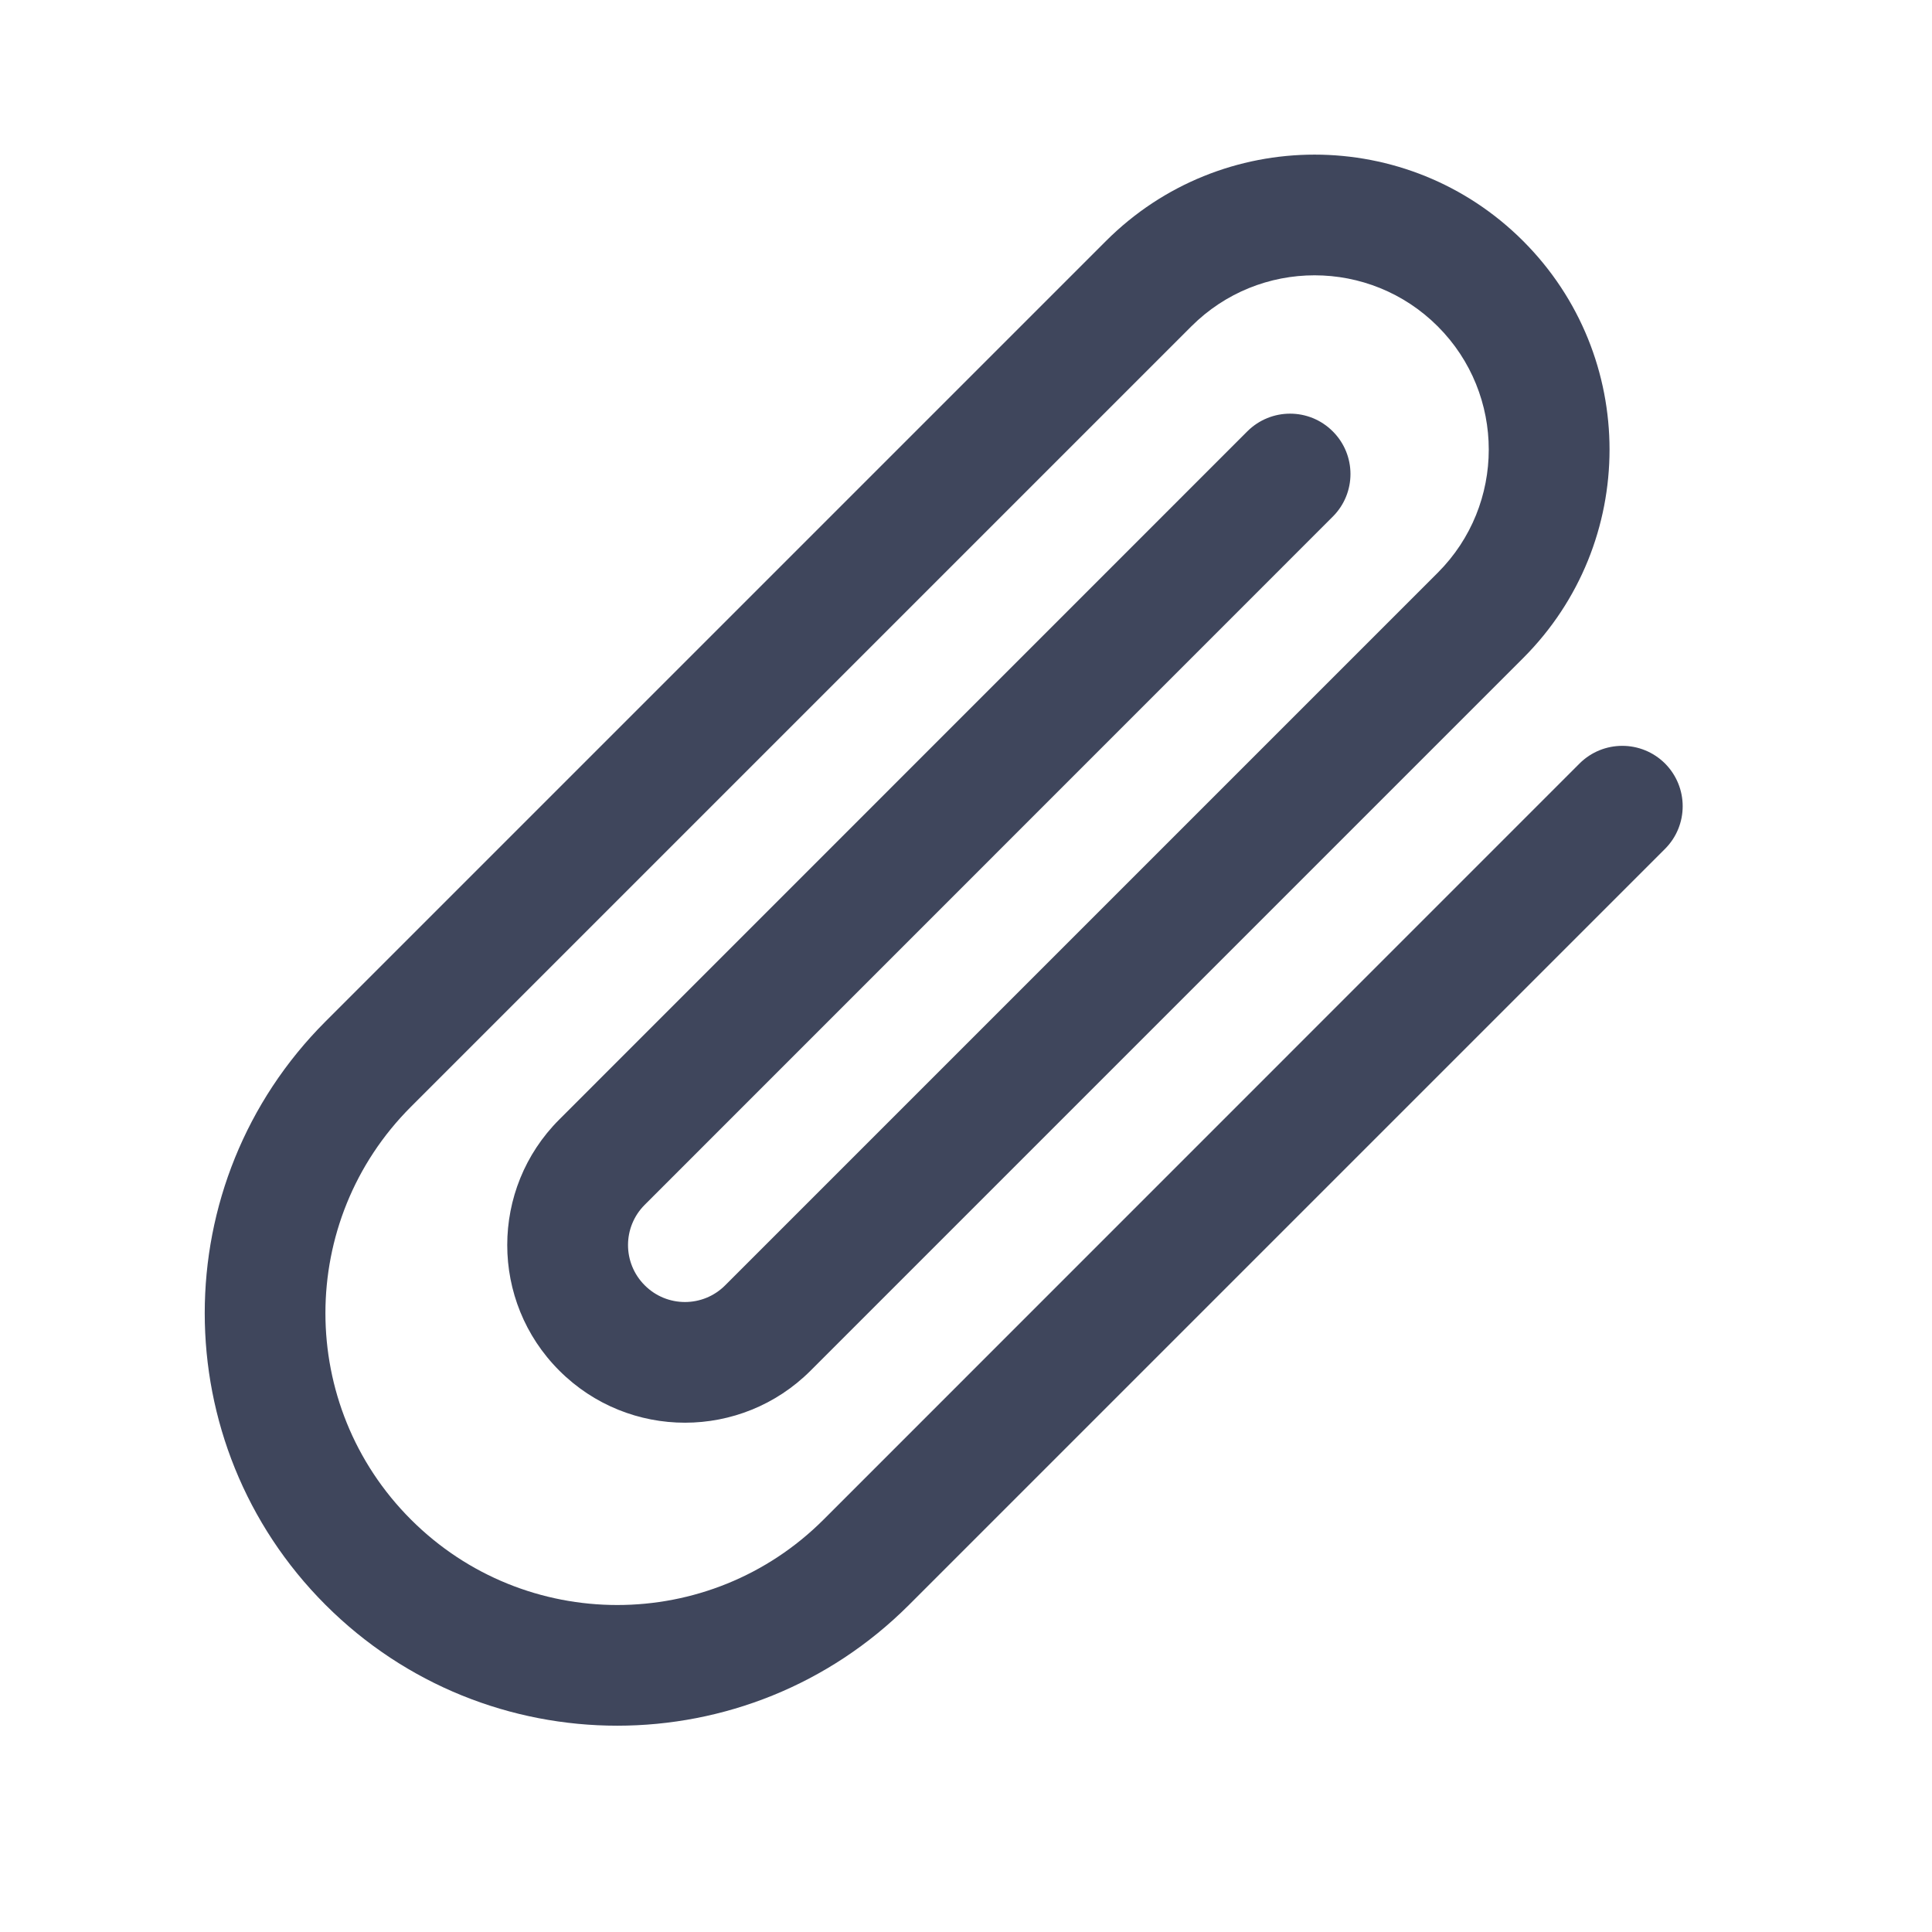 <svg width="16" height="16" viewBox="0 0 16 16" fill="none" xmlns="http://www.w3.org/2000/svg">
<path fill-rule="evenodd" clip-rule="evenodd" d="M3.403 9.166C2.459 10.11 2.459 11.64 3.403 12.584C4.347 13.528 5.877 13.528 6.821 12.584L13.081 6.323C13.277 6.128 13.593 6.128 13.789 6.323C13.984 6.519 13.984 6.835 13.789 7.03L7.528 13.291C6.194 14.625 4.03 14.625 2.696 13.291C1.362 11.957 1.362 9.793 2.696 8.459L9.159 1.996C10.113 1.042 11.66 1.042 12.614 1.996C13.568 2.95 13.568 4.496 12.614 5.45L6.713 11.351C6.138 11.926 5.207 11.926 4.632 11.351C4.057 10.777 4.057 9.845 4.632 9.271L10.33 3.572C10.526 3.377 10.842 3.377 11.037 3.572C11.233 3.767 11.233 4.084 11.037 4.279L5.339 9.978C5.155 10.162 5.155 10.46 5.339 10.644C5.523 10.829 5.822 10.829 6.006 10.644L11.907 4.743C12.47 4.18 12.47 3.266 11.907 2.703C11.343 2.139 10.43 2.139 9.866 2.703L3.403 9.166Z" fill="#3F465C"/>
</svg>
